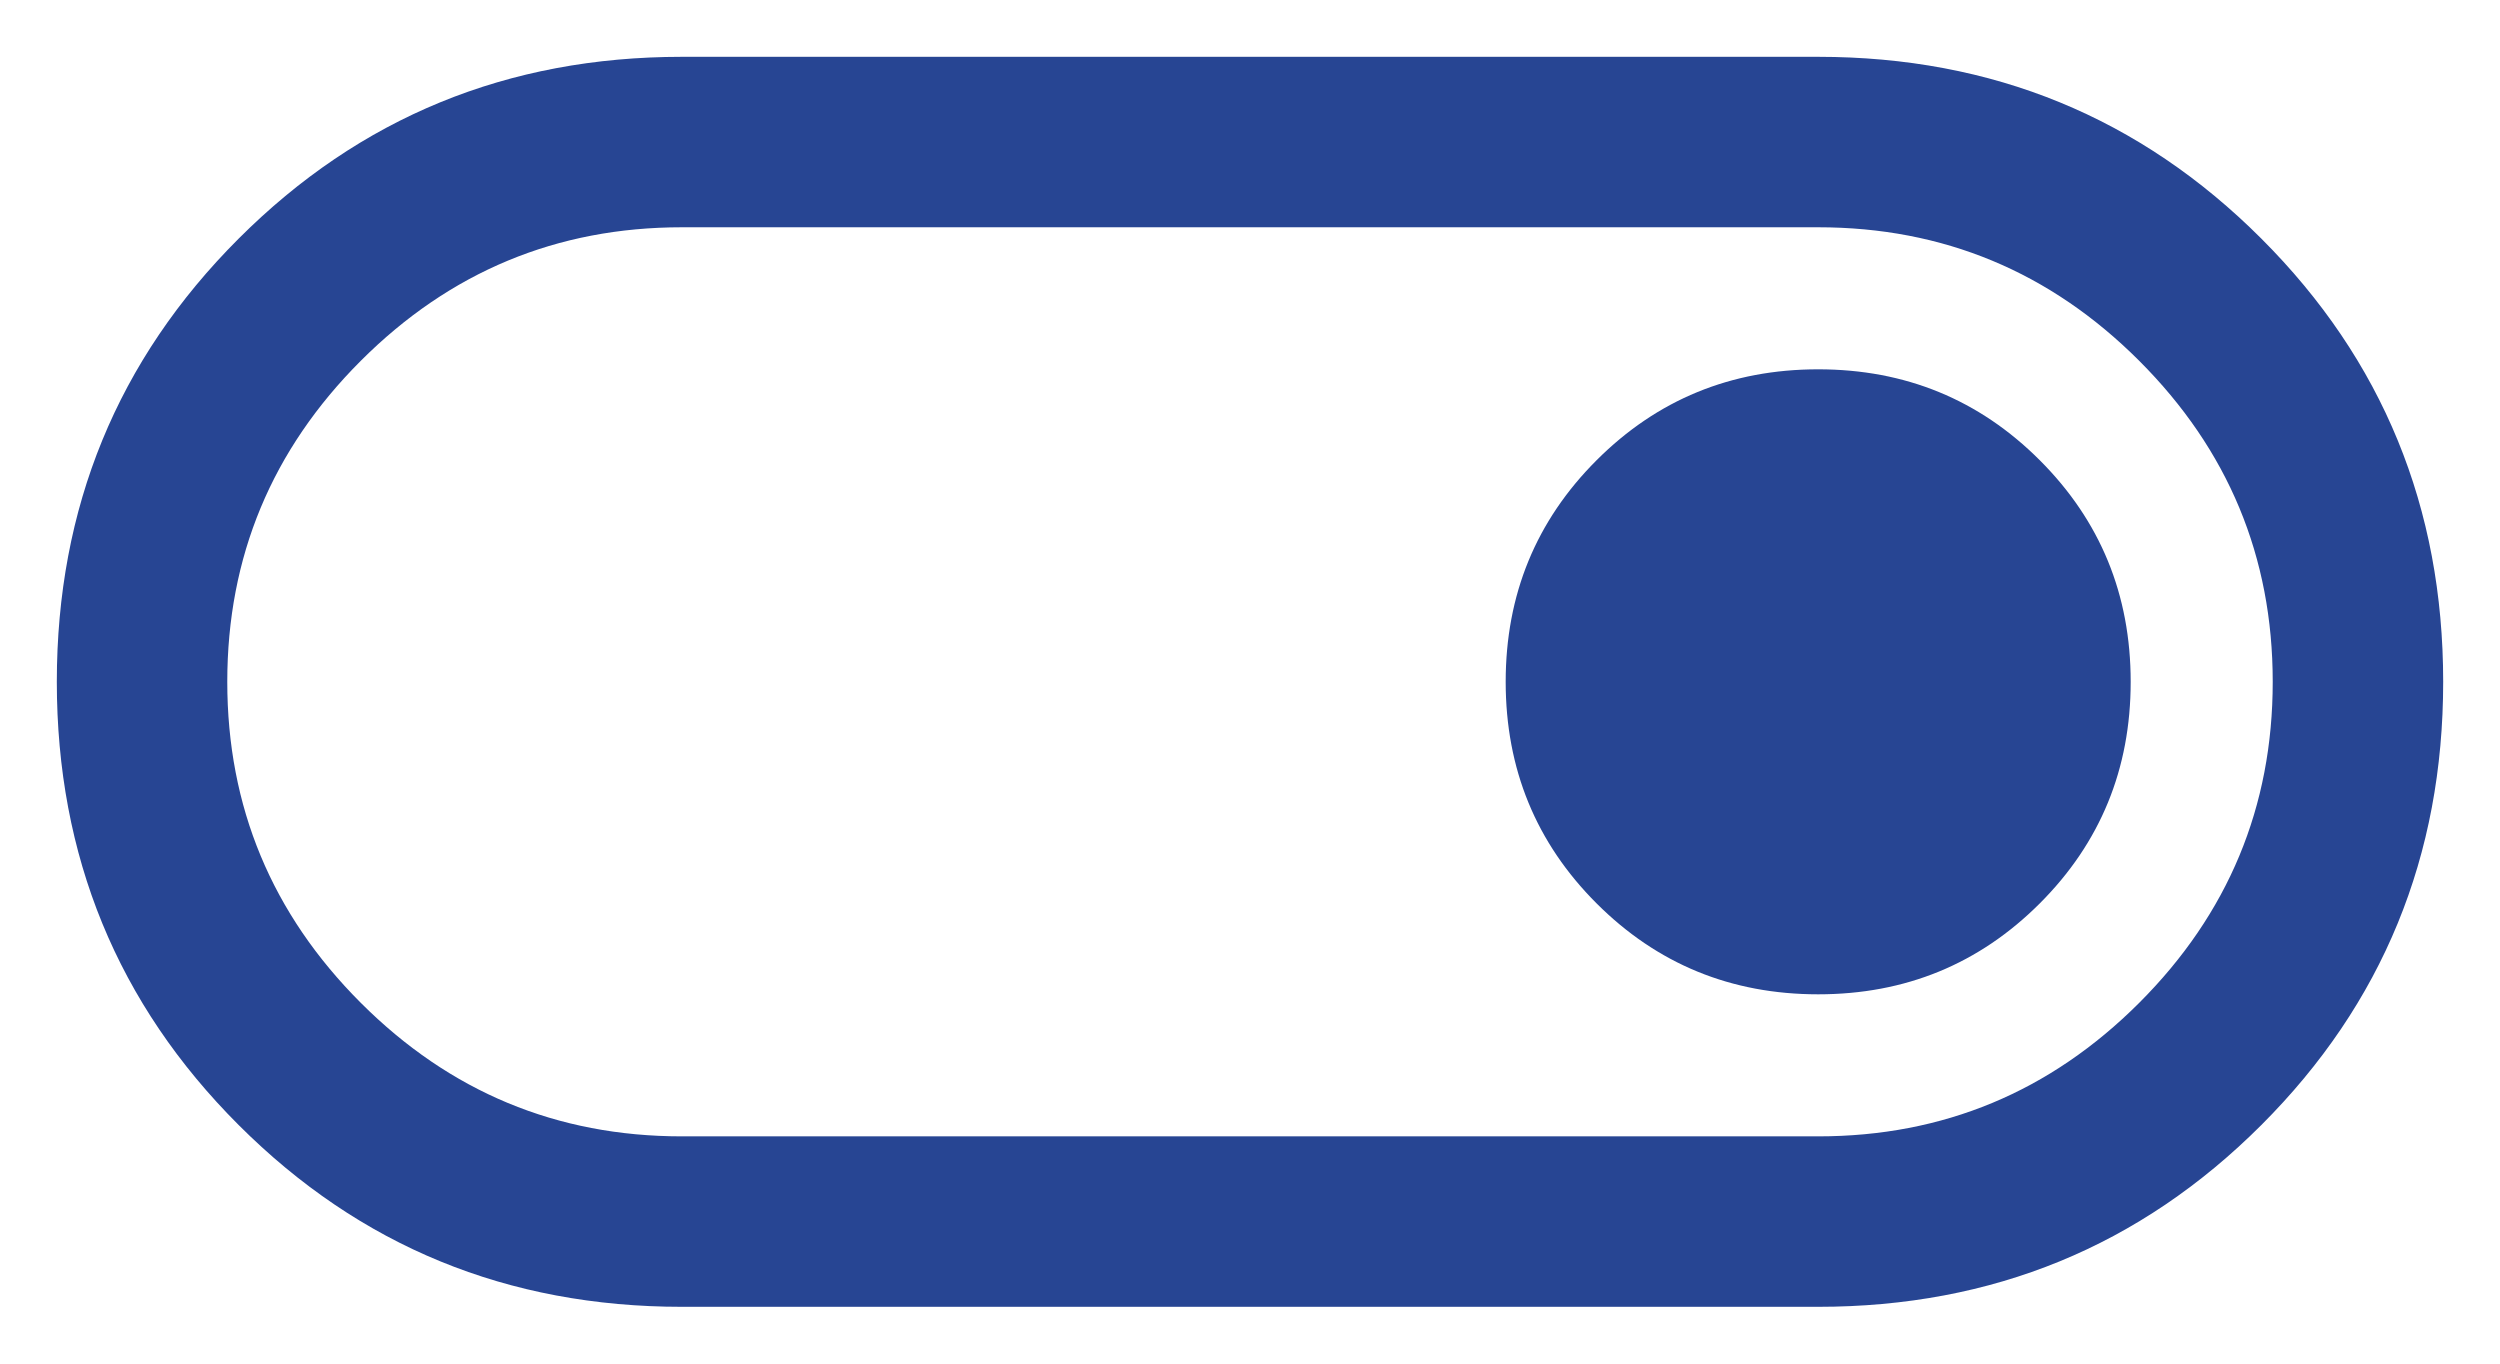 <svg width="22" height="12" viewBox="0 0 22 12" fill="none" xmlns="http://www.w3.org/2000/svg">
<path d="M16 0.5C17.533 0.5 18.833 1.033 19.9 2.1C20.967 3.167 21.5 4.467 21.5 6C21.5 7.533 20.967 8.833 19.9 9.9C18.833 10.967 17.533 11.5 16 11.5L6 11.5C4.467 11.5 3.167 10.967 2.1 9.9C1.033 8.833 0.5 7.533 0.5 6C0.5 4.467 1.033 3.167 2.1 2.1C3.167 1.033 4.467 0.5 6 0.5L16 0.5ZM16 2L6 2C4.9 2 3.958 2.392 3.175 3.175C2.392 3.958 2 4.9 2 6C2 7.1 2.392 8.042 3.175 8.825C3.958 9.608 4.9 10 6 10L16 10C17.1 10 18.042 9.608 18.825 8.825C19.608 8.042 20 7.1 20 6C20 4.9 19.608 3.958 18.825 3.175C18.042 2.392 17.1 2 16 2ZM16 3.25C15.233 3.25 14.583 3.517 14.05 4.05C13.517 4.583 13.25 5.233 13.25 6C13.25 6.767 13.517 7.417 14.05 7.95C14.583 8.483 15.233 8.75 16 8.75C16.767 8.75 17.417 8.483 17.95 7.95C18.483 7.417 18.75 6.767 18.75 6C18.75 5.233 18.483 4.583 17.95 4.05C17.417 3.517 16.767 3.25 16 3.25Z" fill="#274593"/>
</svg>
